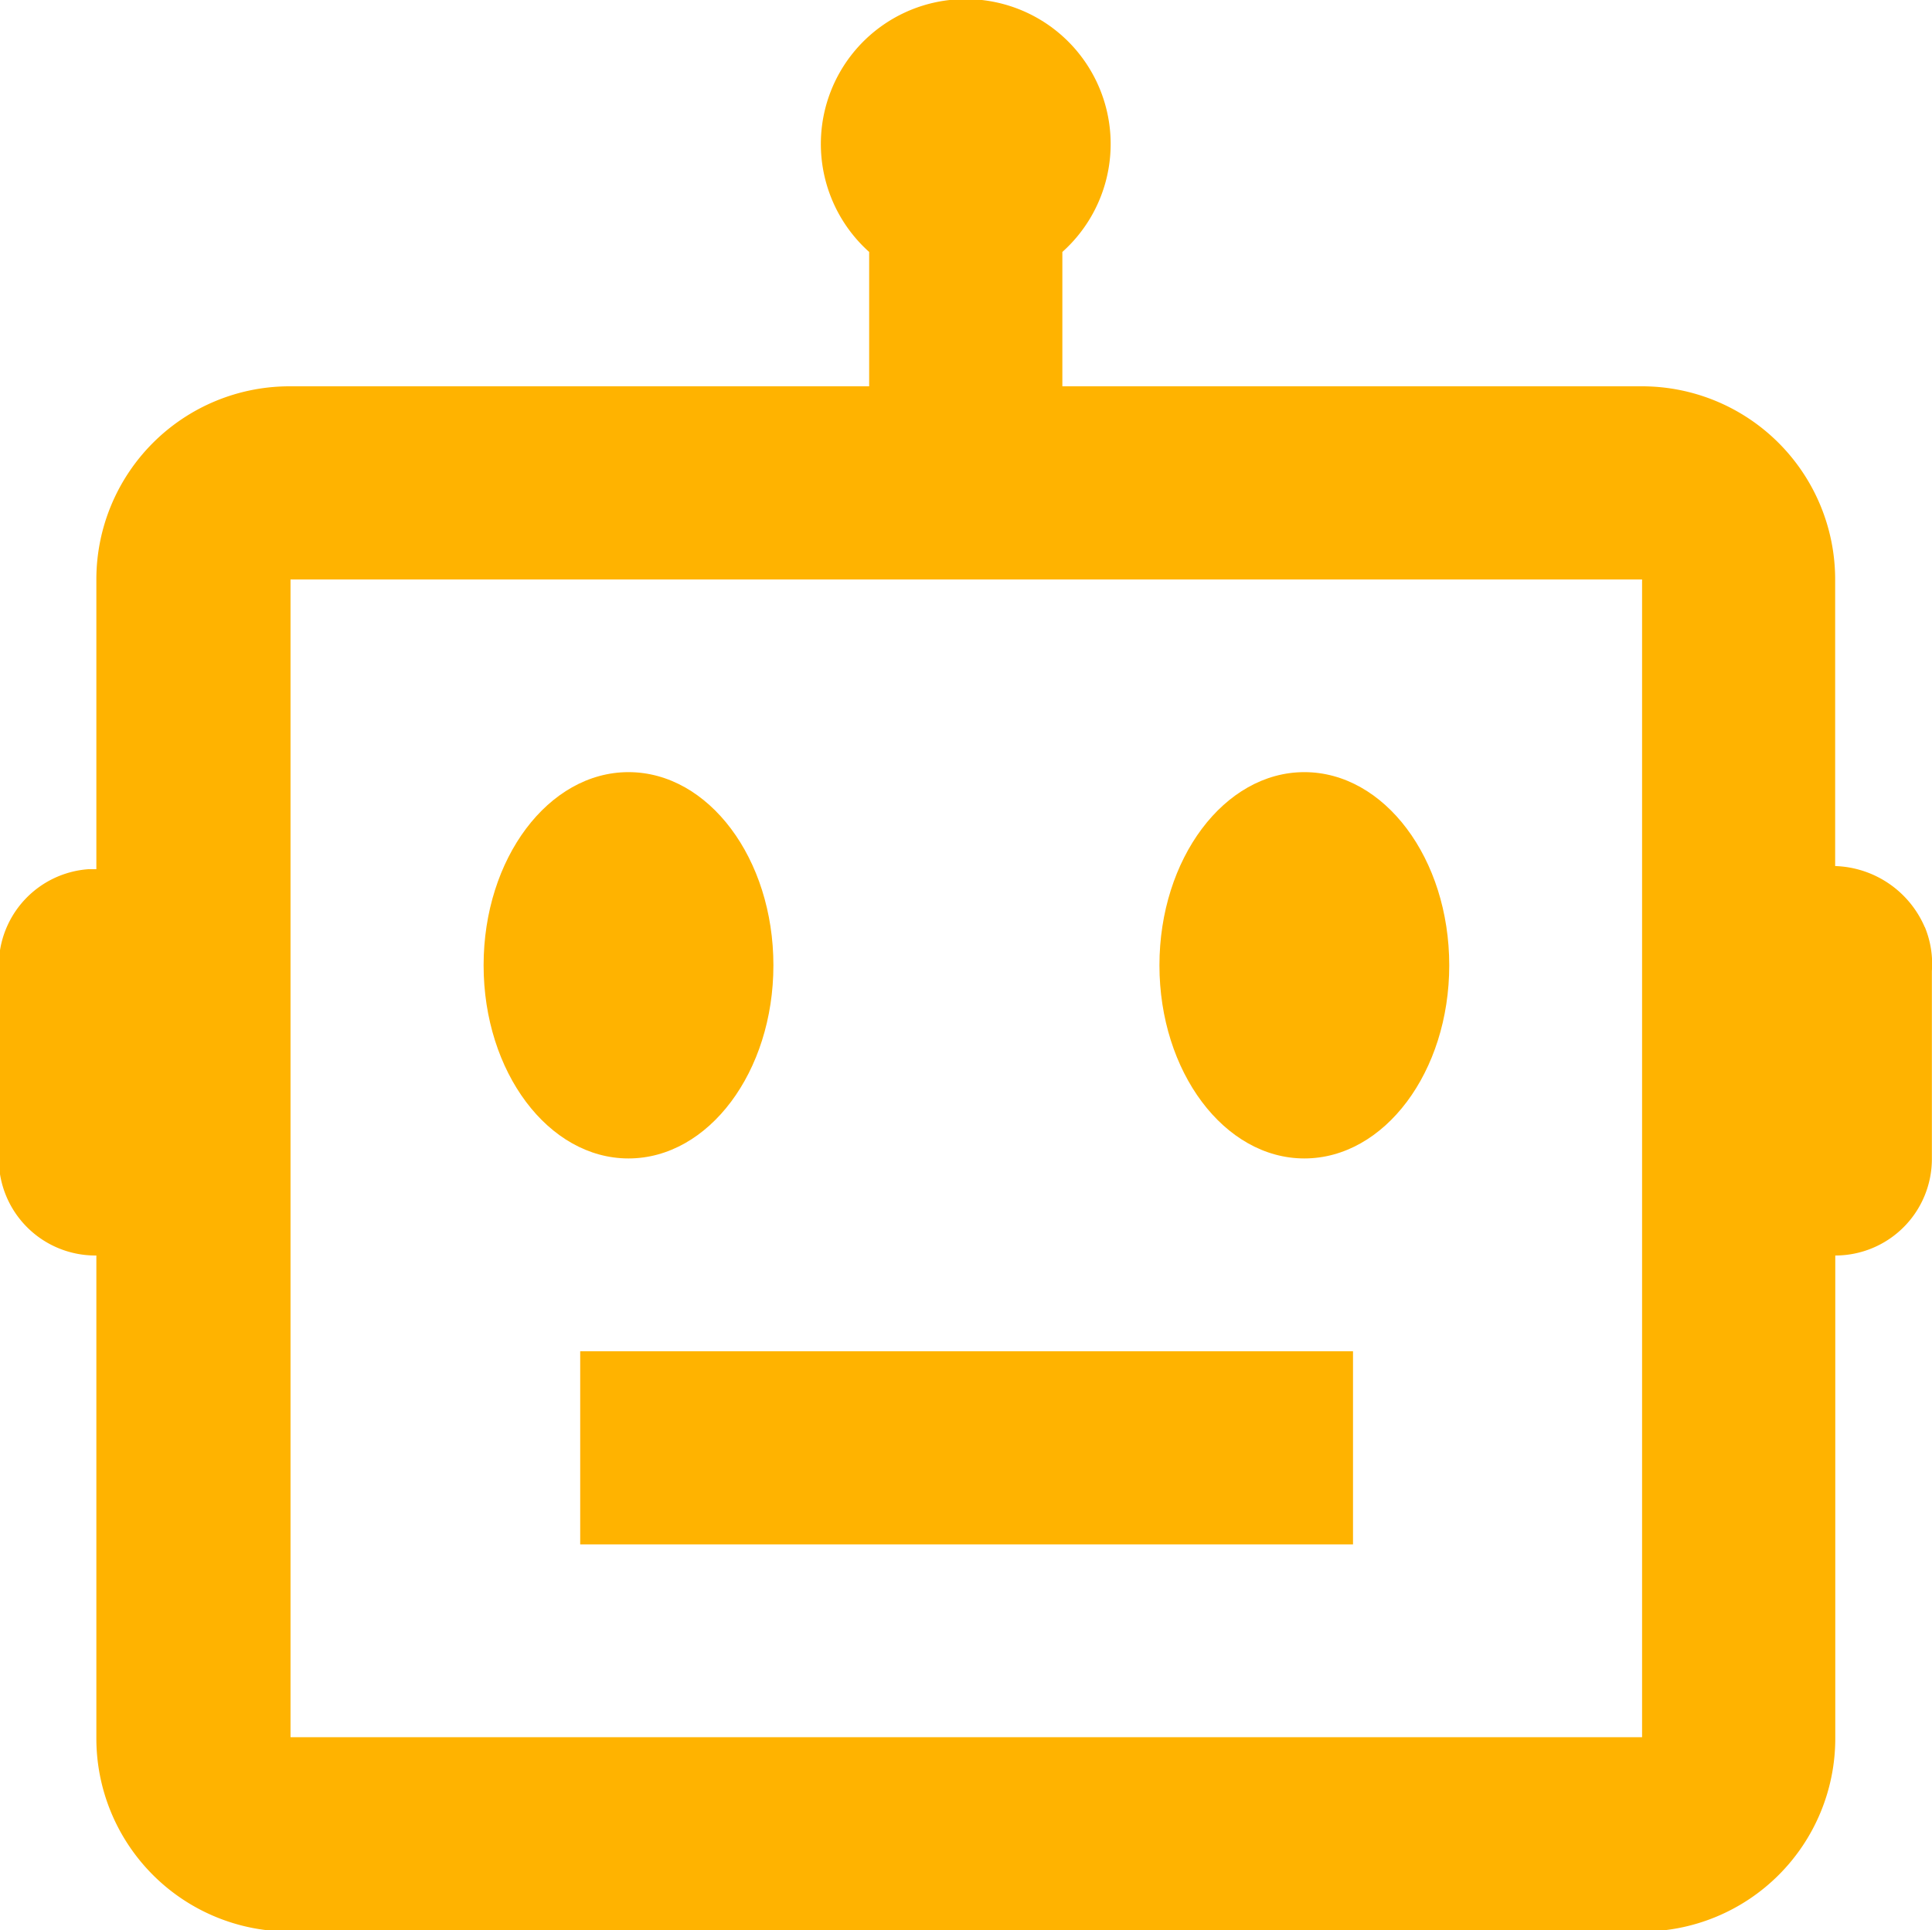 <svg xmlns="http://www.w3.org/2000/svg" width="16" height="15.99" viewBox="0 0 16 15.99">
  <g id="bx-bot" transform="translate(-2.985 -3)">
    <path id="Path_6670" data-name="Path 6670" d="M18.925,10.68a.836.836,0,0,0-.742-.506V7.8a1.6,1.6,0,0,0-1.6-1.6h-4.8V5.087a1.2,1.2,0,1,0-1.6,0V6.2h-4.8a1.6,1.6,0,0,0-1.6,1.6v2.4l-.066,0a.8.8,0,0,0-.742.8v1.6a.8.8,0,0,0,.8.8h.008v4a1.6,1.6,0,0,0,1.6,1.6H16.584a1.6,1.6,0,0,0,1.6-1.6v-4a.8.8,0,0,0,.8-.8V11.044a.8.8,0,0,0-.058-.364ZM5.391,17.391V7.8H16.584V17.39H5.391Z" transform="translate(0)" fill="#ffb300"/>
    <path id="Path_6671" data-name="Path 6671" d="M12.9,16.6c0,.883-.537,1.6-1.2,1.6s-1.2-.716-1.2-1.6.537-1.6,1.2-1.6S12.9,15.716,12.9,16.6Z" transform="translate(-3.51 -5.604)" fill="#ffb300"/>
    <path id="Path_6672" data-name="Path 6672" d="M23.4,16.6c0,.883-.537,1.6-1.2,1.6S21,17.482,21,16.6s.537-1.6,1.2-1.6S23.4,15.716,23.4,16.6Z" transform="translate(-8.413 -5.604)" fill="#ffb300"/>
    <path id="Path_6673" data-name="Path 6673" d="M12,24h6.4v1.6H12Z" transform="translate(-4.21 -9.807)" fill="#ffb300"/>
  </g>
</svg>
